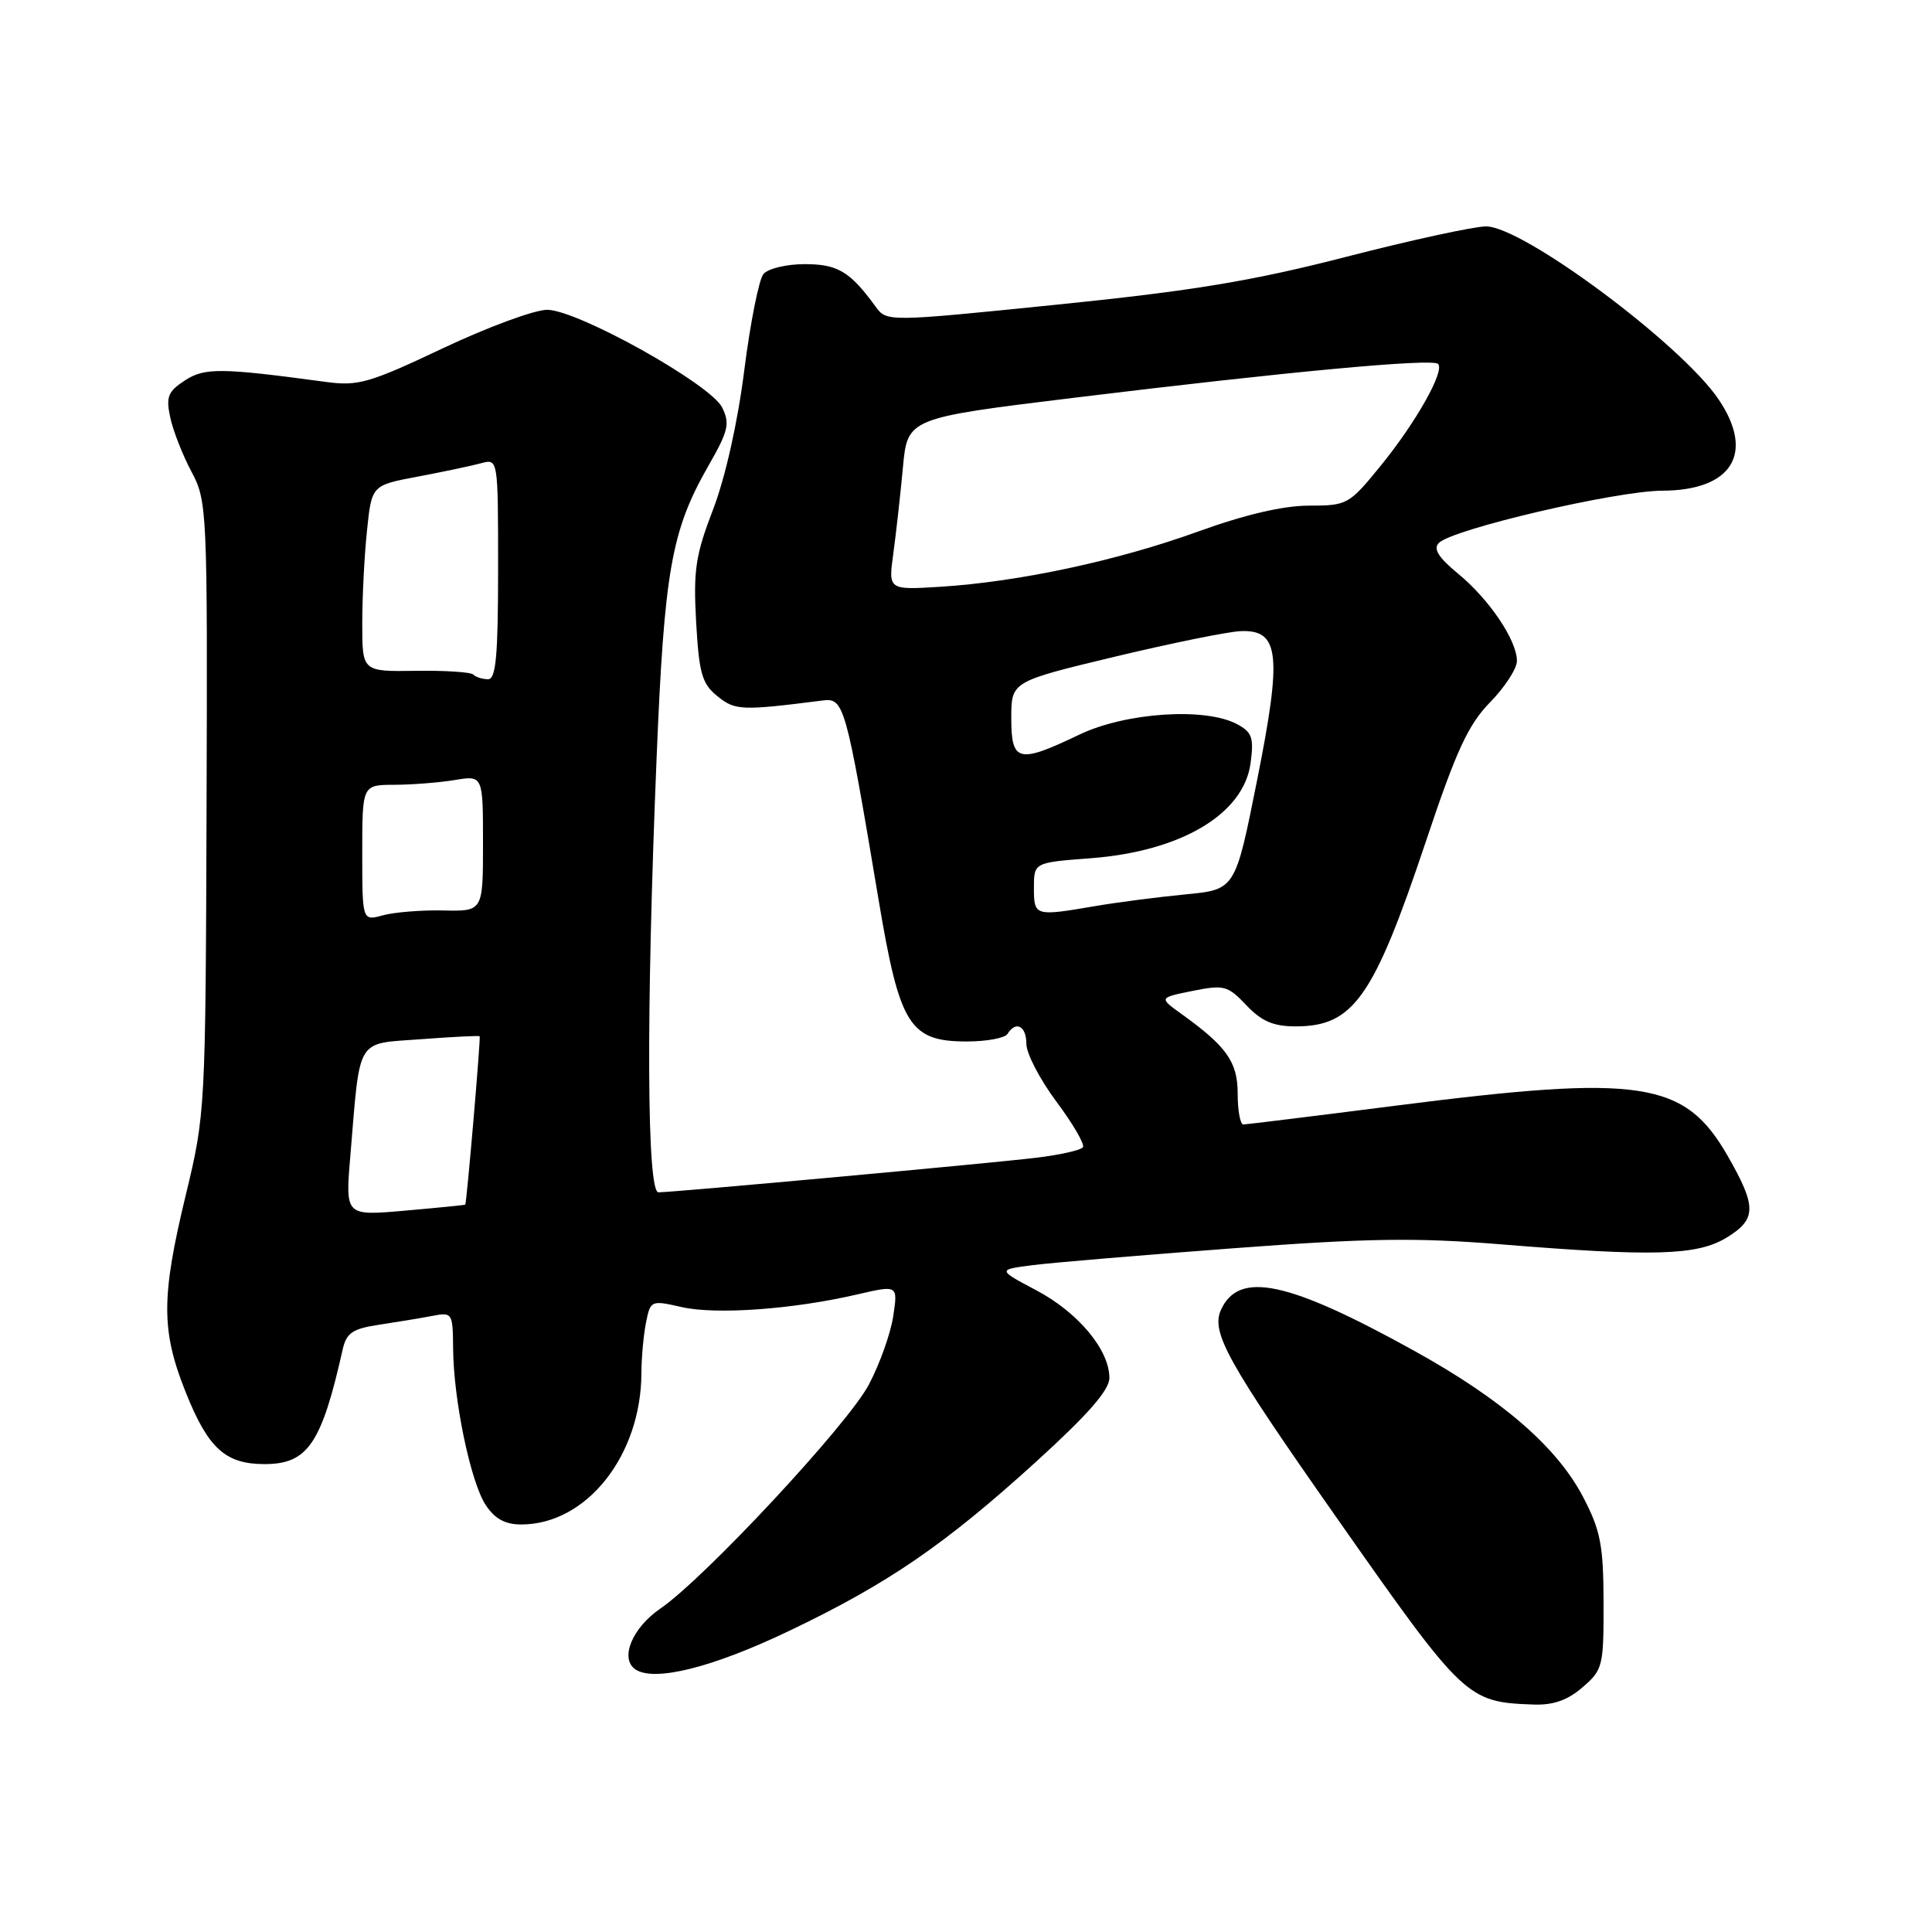 <?xml version="1.0" encoding="UTF-8" standalone="no"?>
<!DOCTYPE svg PUBLIC "-//W3C//DTD SVG 1.1//EN" "http://www.w3.org/Graphics/SVG/1.1/DTD/svg11.dtd" >
<svg xmlns="http://www.w3.org/2000/svg" xmlns:xlink="http://www.w3.org/1999/xlink" version="1.1" viewBox="0 0 256 256">
 <g >
 <path fill="currentColor"
d=" M 209.69 223.58 C 212.38 221.27 212.50 220.79 212.48 212.33 C 212.46 204.72 212.08 202.79 209.77 198.36 C 206.30 191.73 199.04 185.44 187.41 179.00 C 170.67 169.73 164.17 168.35 161.79 173.55 C 160.44 176.53 162.58 180.39 177.03 200.99 C 194.01 225.21 194.36 225.54 203.19 225.86 C 205.80 225.96 207.72 225.29 209.69 223.58 Z  M 104.55 216.11 C 117.64 209.86 125.14 204.72 137.24 193.73 C 144.15 187.45 147.00 184.20 147.00 182.58 C 147.00 178.87 142.87 173.91 137.33 170.98 C 132.16 168.24 132.16 168.24 136.83 167.64 C 139.40 167.31 151.32 166.31 163.33 165.41 C 181.23 164.06 187.63 163.97 198.87 164.88 C 219.09 166.53 224.89 166.36 228.75 164.01 C 232.77 161.56 232.80 159.92 228.93 153.17 C 223.22 143.21 217.50 142.35 185.00 146.50 C 174.28 147.87 165.16 148.99 164.75 149.00 C 164.34 149.00 164.00 147.18 164.00 144.95 C 164.00 140.72 162.57 138.68 156.53 134.34 C 153.56 132.20 153.56 132.20 158.03 131.30 C 162.19 130.46 162.69 130.60 165.15 133.20 C 167.17 135.33 168.73 136.00 171.68 136.00 C 179.34 136.00 182.00 132.22 188.94 111.49 C 192.96 99.45 194.54 96.03 197.44 93.06 C 199.40 91.06 201.00 88.59 201.00 87.58 C 201.00 84.85 197.35 79.43 193.21 76.02 C 190.59 73.86 189.88 72.72 190.66 71.94 C 192.50 70.10 214.14 65.05 220.25 65.02 C 229.51 64.99 232.55 60.07 227.73 52.93 C 222.81 45.63 201.80 30.00 196.91 30.00 C 195.33 30.00 186.99 31.81 178.38 34.03 C 165.95 37.23 158.05 38.54 140.11 40.36 C 117.50 42.66 117.50 42.66 116.00 40.60 C 112.63 35.97 111.00 35.00 106.62 35.00 C 104.21 35.00 101.76 35.59 101.16 36.31 C 100.56 37.03 99.42 42.77 98.62 49.06 C 97.75 55.98 96.11 63.27 94.49 67.50 C 92.16 73.55 91.86 75.57 92.24 82.41 C 92.63 89.24 93.01 90.59 95.06 92.25 C 97.41 94.15 98.22 94.19 109.00 92.82 C 111.84 92.46 112.06 93.23 116.43 119.30 C 119.21 135.89 120.52 138.00 128.12 138.00 C 130.74 138.00 133.16 137.55 133.50 137.00 C 134.61 135.21 136.00 135.94 136.00 138.32 C 136.00 139.60 137.79 143.03 139.97 145.96 C 142.16 148.89 143.74 151.61 143.50 152.00 C 143.26 152.40 140.46 153.03 137.28 153.41 C 131.17 154.15 89.38 157.97 87.25 157.99 C 85.71 158.00 85.60 134.56 87.00 100.50 C 88.02 75.61 88.96 70.31 93.84 61.77 C 96.52 57.09 96.75 56.13 95.68 53.98 C 94.14 50.90 76.65 41.13 72.54 41.05 C 70.91 41.02 64.70 43.31 58.74 46.12 C 48.96 50.75 47.44 51.19 43.20 50.61 C 29.24 48.72 27.10 48.70 24.47 50.43 C 22.25 51.88 21.97 52.60 22.56 55.32 C 22.93 57.07 24.20 60.30 25.37 62.50 C 27.45 66.40 27.50 67.48 27.37 107.00 C 27.24 147.06 27.21 147.62 24.62 158.33 C 21.34 171.90 21.34 176.32 24.62 184.51 C 27.58 191.92 29.87 194.00 35.05 194.00 C 40.77 194.00 42.60 191.32 45.40 178.84 C 45.90 176.61 46.69 176.07 50.25 175.53 C 52.59 175.18 55.74 174.66 57.25 174.37 C 59.94 173.85 60.00 173.95 60.04 178.67 C 60.09 185.50 62.35 196.35 64.35 199.41 C 65.56 201.25 66.92 202.00 69.07 202.00 C 77.73 202.00 84.98 192.84 84.99 181.88 C 85.00 179.88 85.27 176.90 85.60 175.25 C 86.19 172.30 86.26 172.27 90.35 173.20 C 94.89 174.23 105.12 173.49 113.58 171.52 C 118.98 170.27 118.98 170.27 118.36 174.38 C 118.03 176.65 116.57 180.74 115.12 183.48 C 112.37 188.72 93.38 209.11 87.52 213.13 C 83.76 215.70 82.09 219.77 84.19 221.20 C 86.69 222.89 94.39 220.97 104.55 216.11 Z  M 46.41 153.30 C 47.76 137.18 47.05 138.36 55.79 137.70 C 60.01 137.38 63.50 137.21 63.56 137.31 C 63.71 137.57 61.83 159.47 61.65 159.62 C 61.57 159.68 57.96 160.04 53.63 160.42 C 45.76 161.11 45.76 161.11 46.41 153.30 Z  M 48.00 113.02 C 48.00 104.00 48.00 104.00 52.25 103.99 C 54.59 103.98 58.19 103.70 60.25 103.36 C 64.00 102.74 64.00 102.74 64.00 111.75 C 64.00 120.76 64.00 120.76 58.75 120.64 C 55.86 120.58 52.26 120.87 50.75 121.28 C 48.00 122.04 48.00 122.04 48.00 113.02 Z  M 137.00 117.64 C 137.00 114.29 137.00 114.29 144.53 113.72 C 156.50 112.81 164.81 107.87 165.71 101.11 C 166.16 97.75 165.91 97.02 163.91 95.95 C 159.69 93.70 149.15 94.40 143.00 97.35 C 134.92 101.22 134.00 100.99 134.00 95.15 C 134.00 90.31 134.00 90.31 147.66 87.03 C 155.18 85.23 162.69 83.70 164.37 83.63 C 169.55 83.41 169.91 86.69 166.55 103.49 C 163.68 117.88 163.68 117.88 157.09 118.51 C 153.47 118.86 148.05 119.56 145.07 120.07 C 137.11 121.43 137.00 121.40 137.00 117.64 Z  M 62.72 89.39 C 62.39 89.05 58.94 88.83 55.06 88.89 C 48.00 88.99 48.00 88.99 48.00 82.64 C 48.00 79.15 48.28 73.59 48.63 70.30 C 49.25 64.30 49.25 64.30 55.38 63.15 C 58.74 62.51 62.51 61.72 63.75 61.38 C 66.00 60.77 66.00 60.77 66.00 75.38 C 66.00 86.90 65.72 90.00 64.67 90.00 C 63.93 90.00 63.06 89.73 62.72 89.39 Z  M 118.37 73.34 C 118.73 70.68 119.31 65.55 119.64 61.95 C 120.25 55.40 120.25 55.40 142.37 52.70 C 170.51 49.26 189.80 47.46 190.55 48.22 C 191.48 49.14 187.61 56.00 182.92 61.75 C 178.76 66.86 178.51 67.00 173.44 67.00 C 170.02 67.00 164.98 68.18 158.70 70.45 C 148.06 74.30 135.00 77.10 124.60 77.75 C 117.70 78.18 117.70 78.18 118.37 73.34 Z "/>
</g>
</svg>